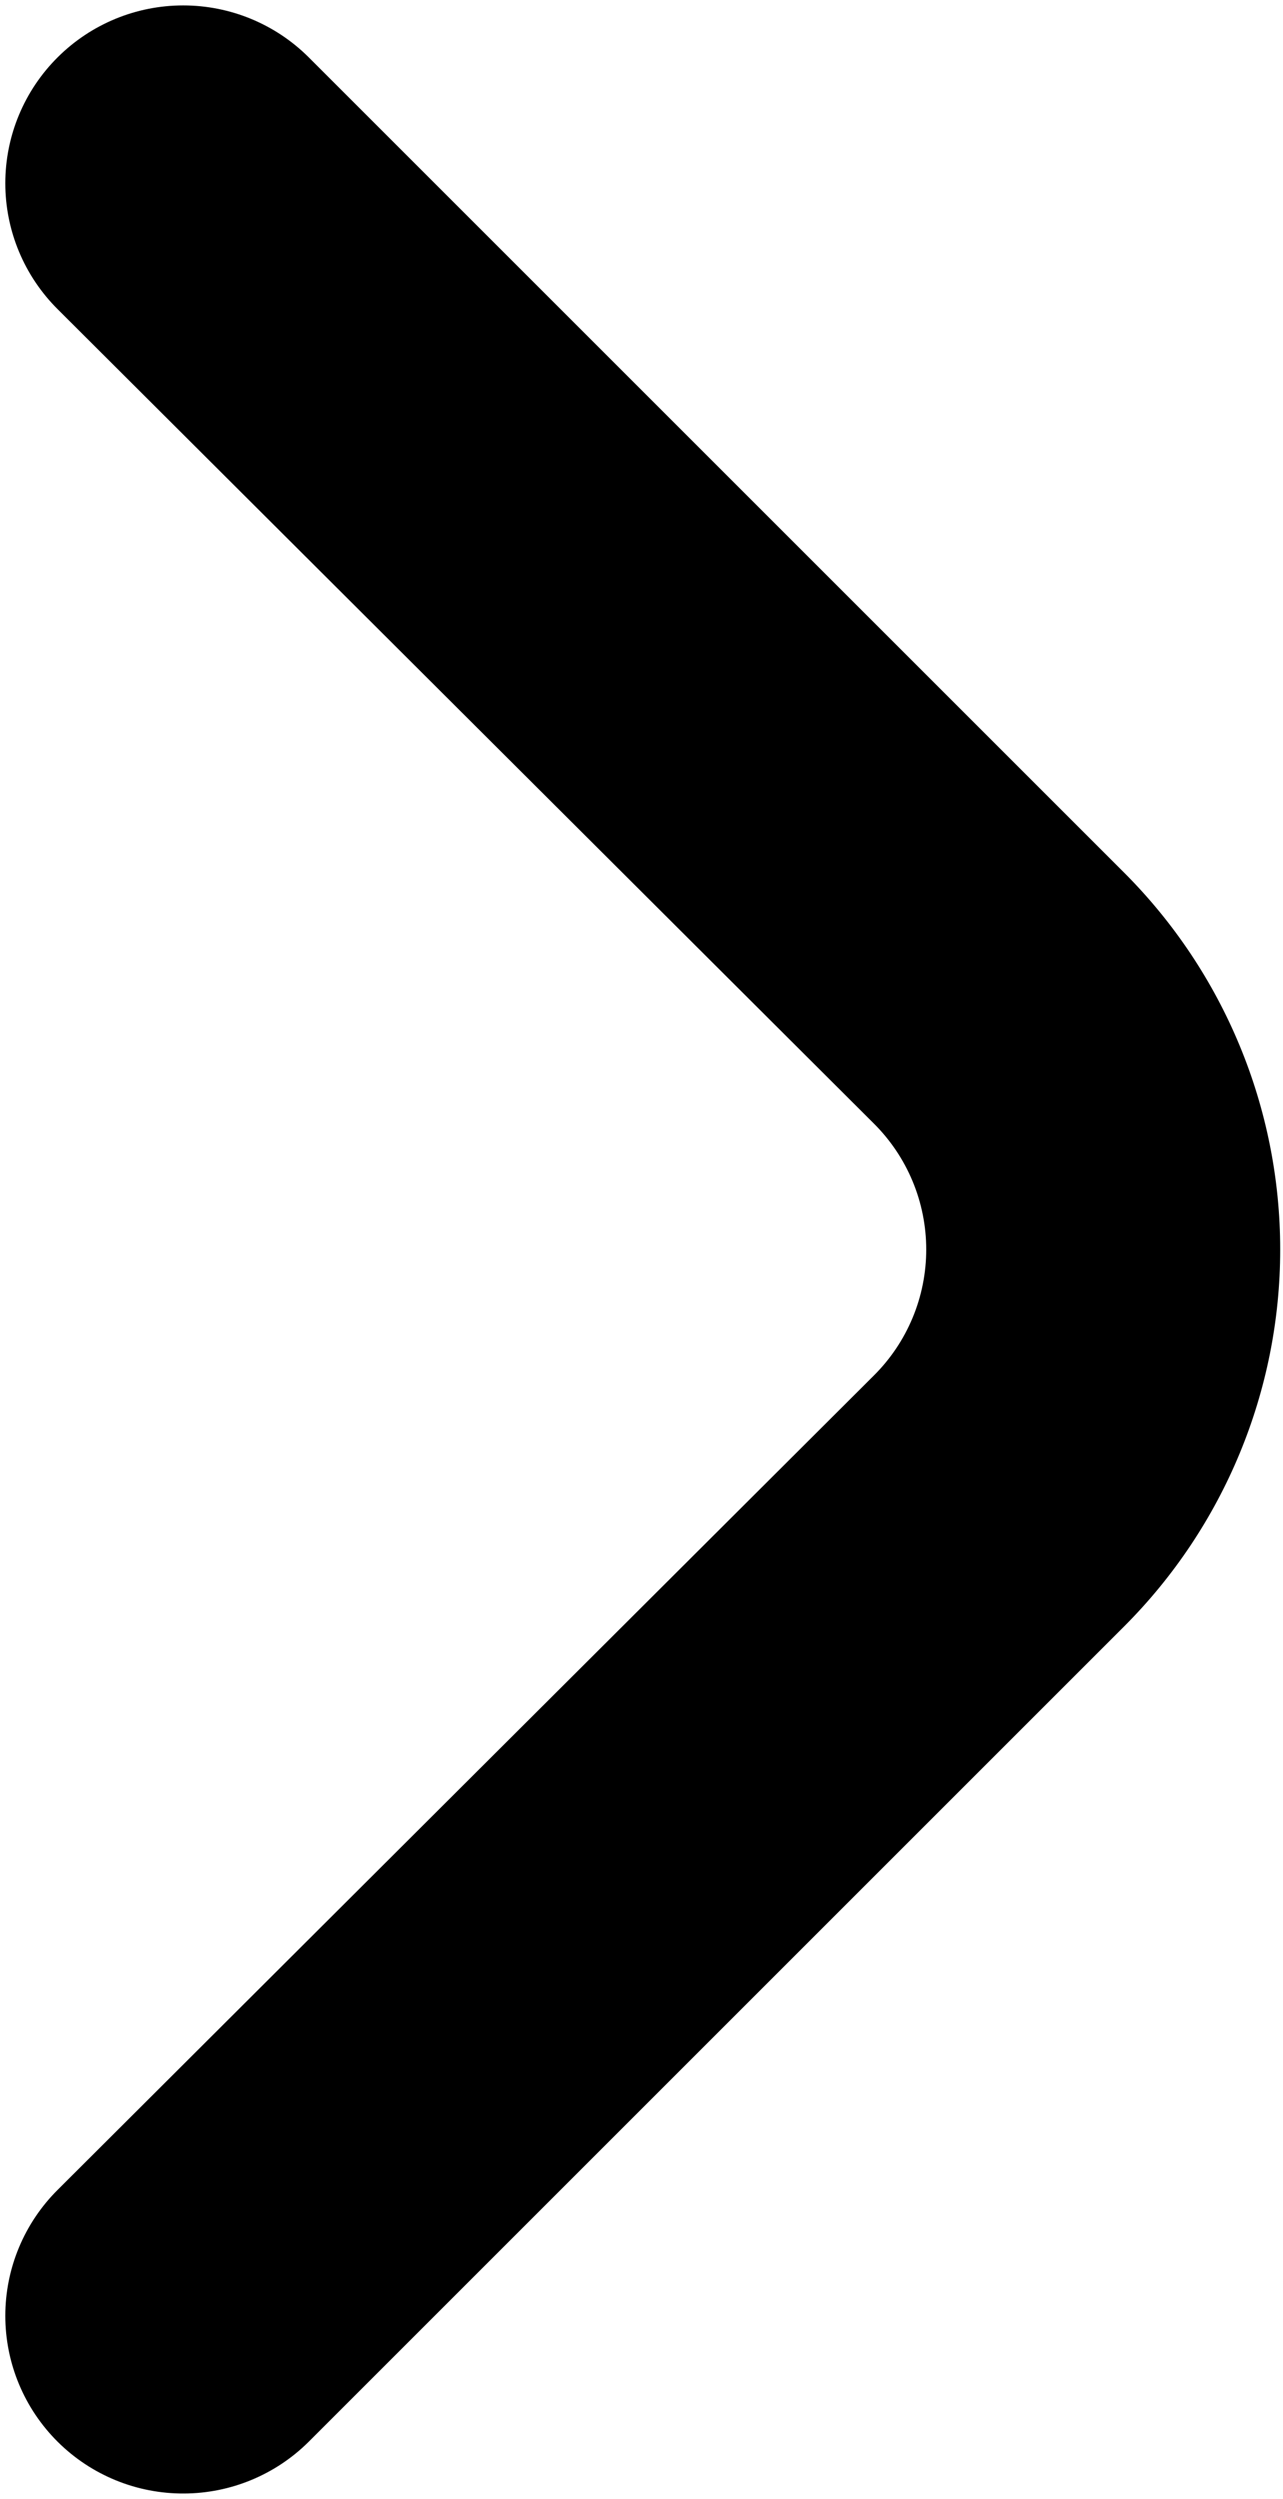 <svg width="154" height="300" viewBox="0 0 154 300" fill="none" xmlns="http://www.w3.org/2000/svg">
<path d="M104.867 165.147C106.867 163.163 108.454 160.804 109.537 158.204C110.62 155.605 111.177 152.816 111.177 150C111.177 147.184 110.62 144.395 109.537 141.796C108.454 139.196 106.867 136.837 104.867 134.853L6.947 37.147C4.948 35.163 3.36 32.804 2.277 30.204C1.194 27.605 0.637 24.816 0.637 22C0.637 19.184 1.194 16.395 2.277 13.796C3.36 11.196 4.948 8.837 6.947 6.853C10.944 2.88 16.351 0.65 21.987 0.65C27.623 0.65 33.03 2.88 37.027 6.853L134.947 104.773C146.932 116.773 153.664 133.04 153.664 150C153.664 166.96 146.932 183.227 134.947 195.227L37.027 293.147C33.053 297.088 27.69 299.31 22.094 299.333C19.286 299.35 16.503 298.811 13.904 297.75C11.305 296.688 8.94 295.124 6.947 293.147C4.948 291.163 3.36 288.804 2.277 286.204C1.194 283.605 0.637 280.816 0.637 278C0.637 275.184 1.194 272.395 2.277 269.796C3.36 267.196 4.948 264.837 6.947 262.853L104.867 165.147Z" fill="black"/>
</svg>
